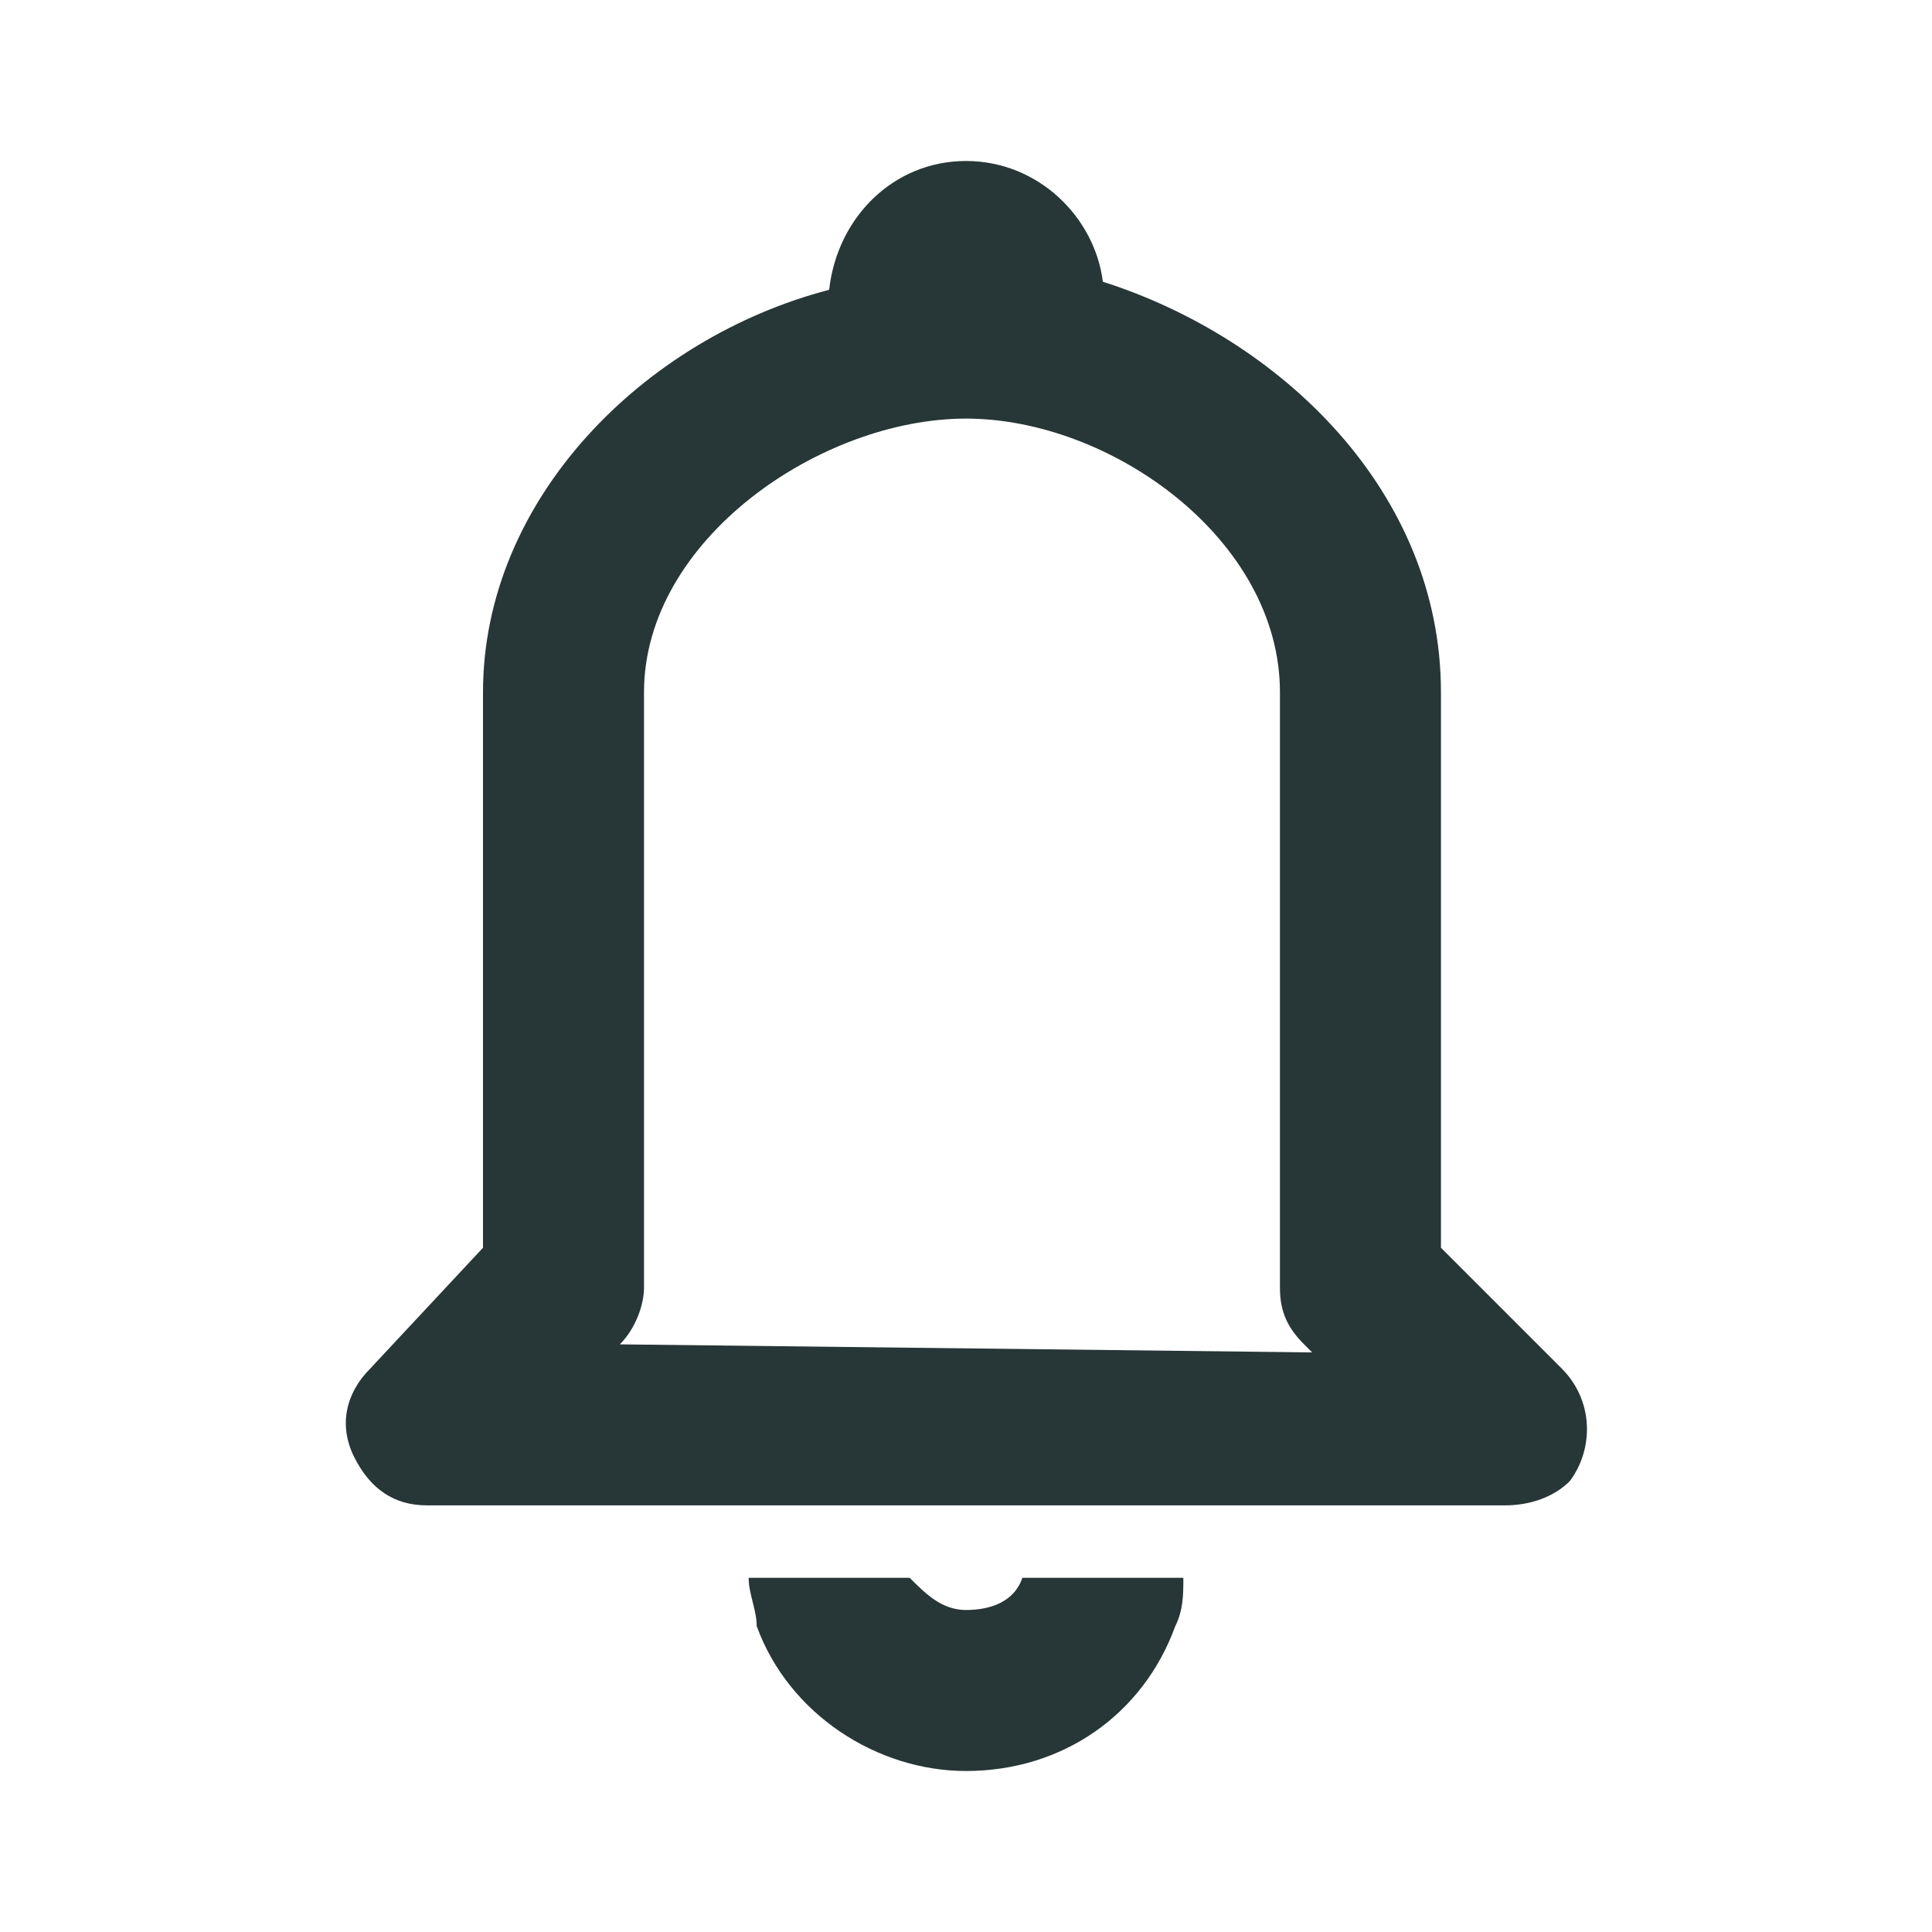 <svg width="24" height="24" fill="none" xmlns="http://www.w3.org/2000/svg">
  <path d="M19.4 17l-1.5-1.5V8.6c0-2.5-2-4.4-4.2-5.1-.1-.8-.8-1.5-1.7-1.5s-1.6.7-1.7 1.6C8 4.2 6 6.2 6 8.6v6.9L4.6 17c-.3.3-.4.7-.2 1.1.2.4.5.6.9.6h13.4c.3 0 .6-.1.8-.3.3-.4.3-1-.1-1.4zm-11.7-.3c.2-.2.3-.5.3-.7V8.6c0-1.9 2.2-3.4 4-3.4 1.8 0 3.9 1.5 3.9 3.4V16c0 .3.1.5.3.7l.1.1-8.6-.1zM12 20c-.3 0-.5-.2-.7-.4h-2c0 .2.1.4.1.6.4 1.1 1.5 1.8 2.6 1.8 1.2 0 2.2-.7 2.6-1.8.1-.2.1-.4.1-.6h-2c-.1.3-.4.4-.7.4z" fill="#273637"/>
</svg>
